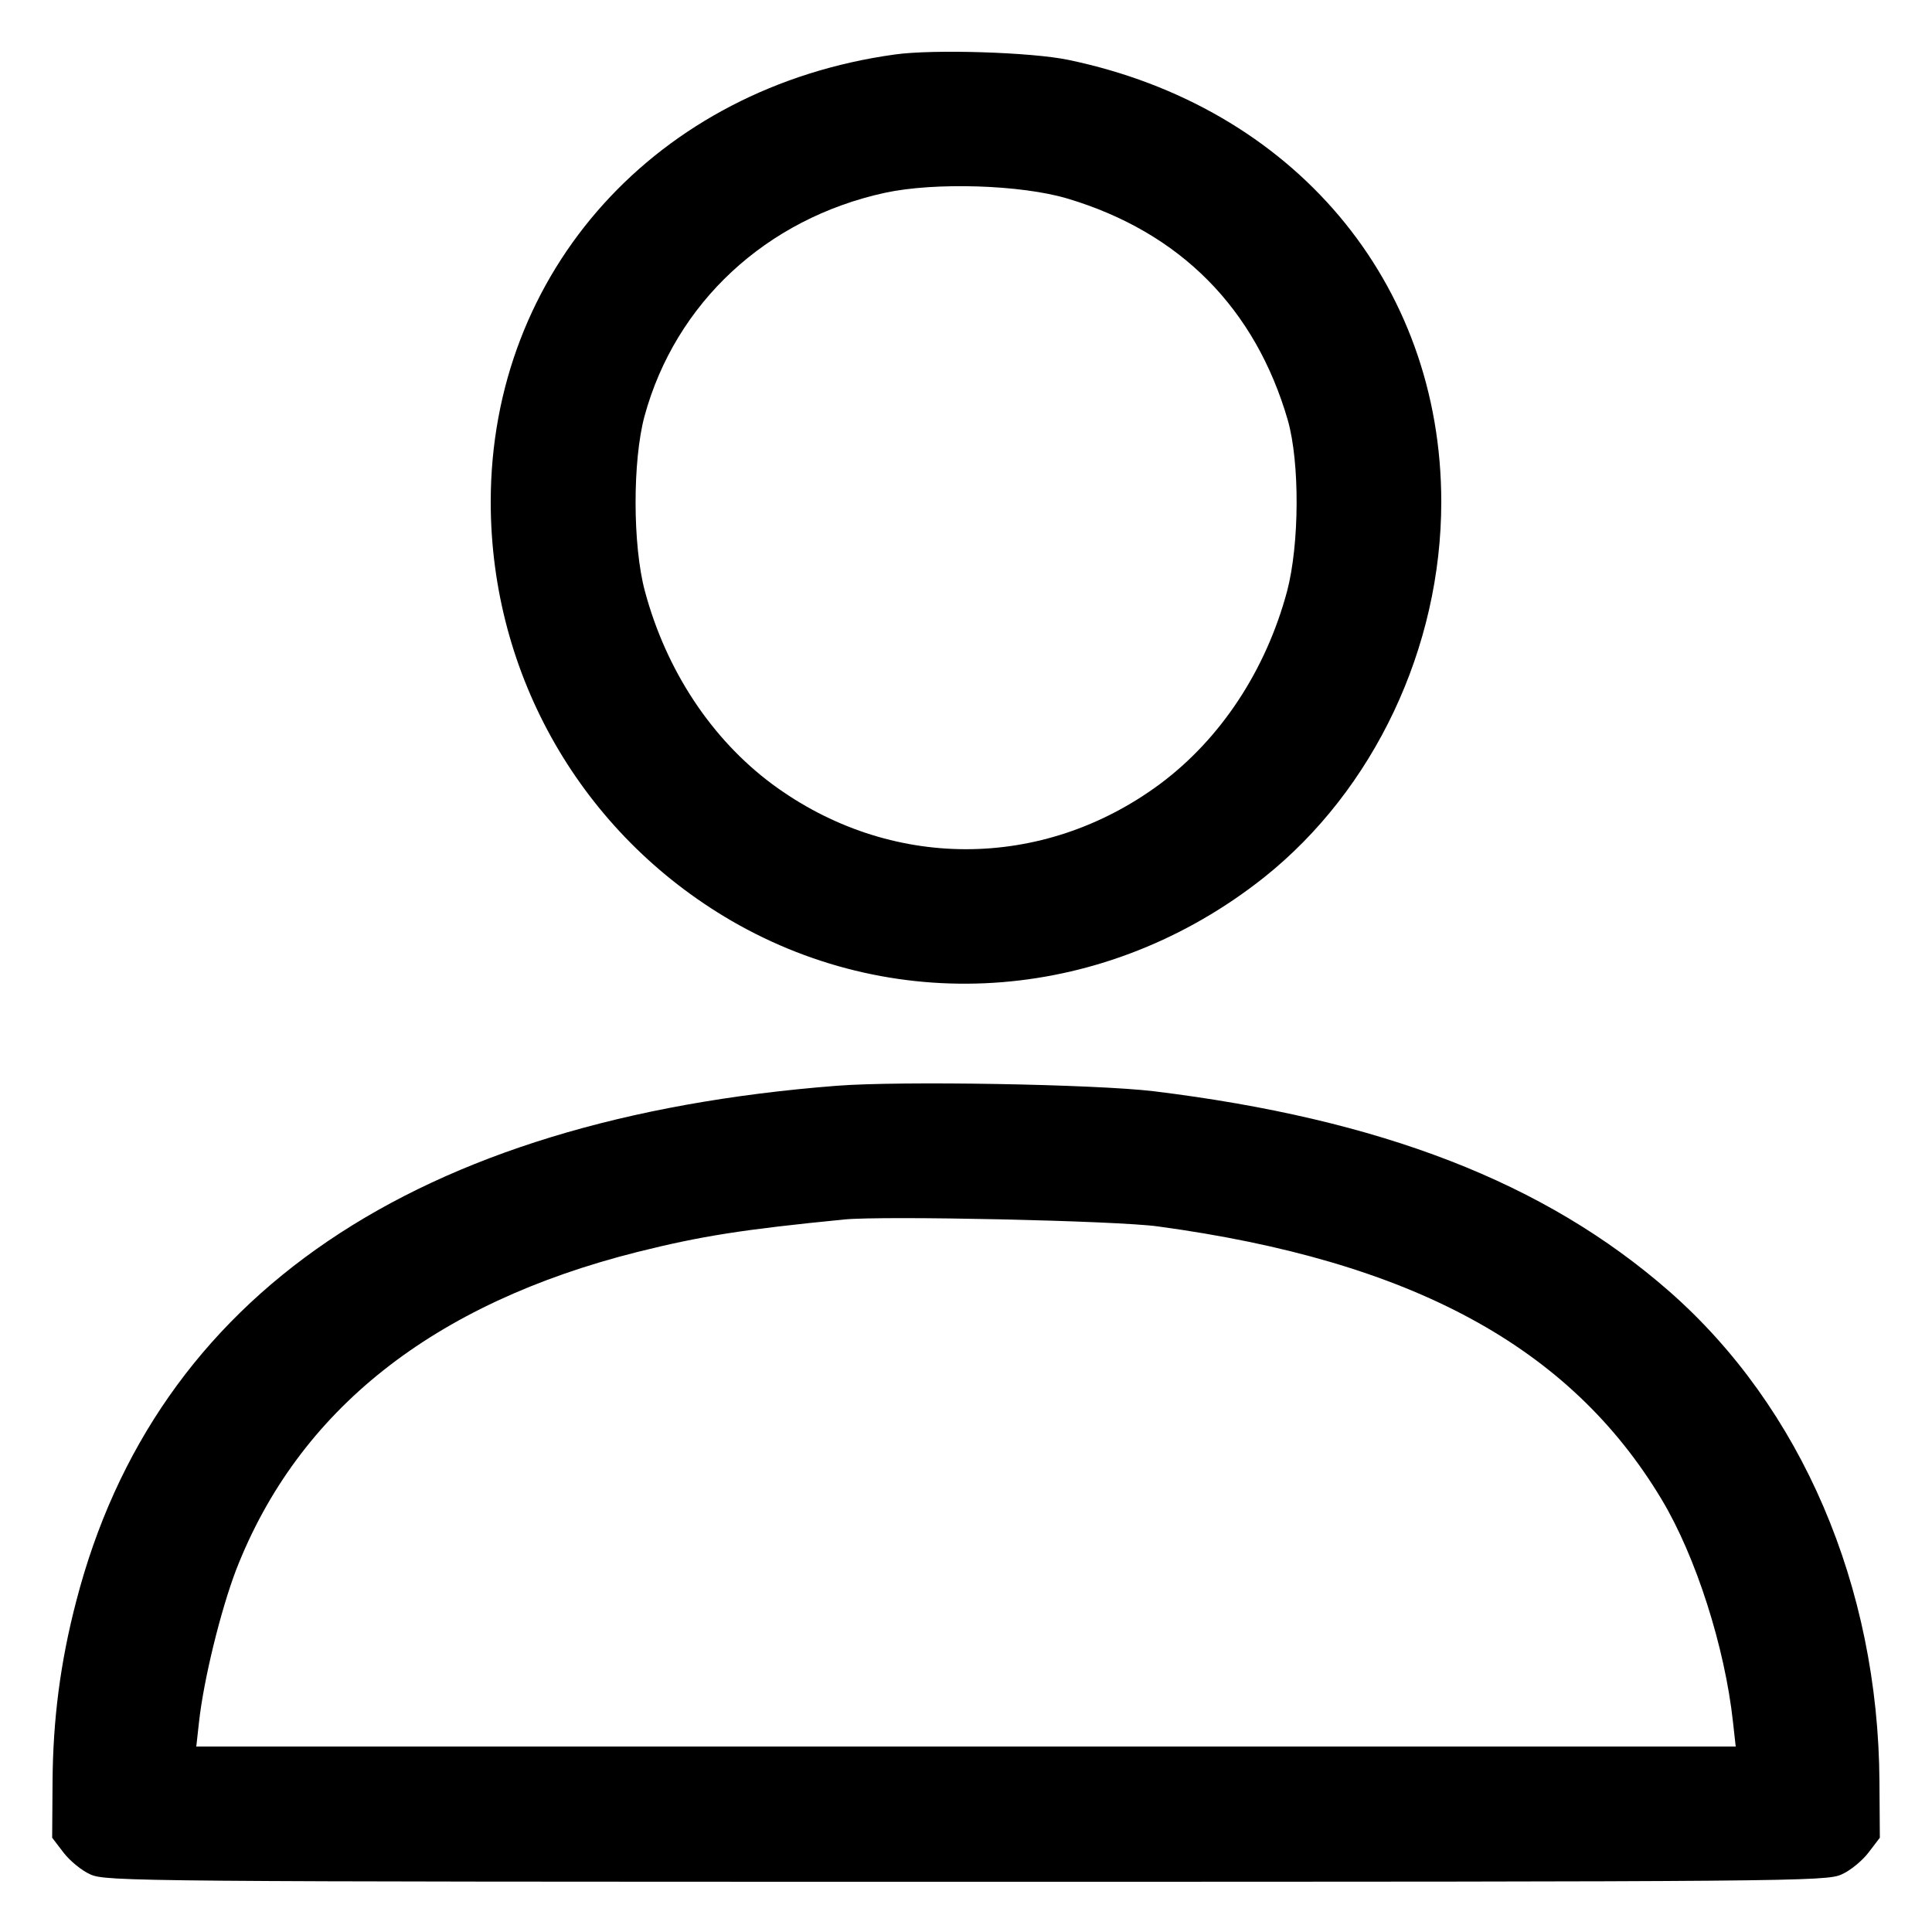 <?xml version="1.0" standalone="no"?>
<!DOCTYPE svg PUBLIC "-//W3C//DTD SVG 20010904//EN"
 "http://www.w3.org/TR/2001/REC-SVG-20010904/DTD/svg10.dtd">
<svg version="1.0" xmlns="http://www.w3.org/2000/svg"
 width="500pt" height="500pt" viewBox="0 0 500 500"
 preserveAspectRatio="xMidYMid meet">

<g transform="translate(0,500) scale(0.1,-0.1)"
fill="#000000" stroke="none">
<path d="M2316 4859 c-616 -85 -1046 -561 -1046 -1158 0 -449 236 -859 623
-1084 435 -252 973 -209 1378 112 285 227 459 595 459 972 0 569 -383 1023
-965 1144 -95 20 -350 28 -449 14z m447 -373 c291 -87 486 -284 570 -574 31
-110 30 -320 -2 -442 -55 -205 -172 -382 -329 -499 -304 -225 -700 -225 -1004
0 -157 117 -274 294 -329 499 -32 119 -32 338 -1 453 80 293 315 511 622 578
129 28 353 21 473 -15z"/>
<path d="M2165 2190 c-1090 -85 -1763 -541 -1968 -1335 -41 -157 -60 -306 -61
-466 l-1 -145 29 -38 c16 -21 47 -47 70 -57 40 -18 114 -19 2266 -19 2152 0
2226 1 2266 19 23 10 54 36 70 57 l29 38 -1 145 c-3 506 -202 969 -544 1269
-322 282 -746 446 -1335 518 -152 18 -654 27 -820 14z m832 -364 c656 -89
1066 -311 1303 -706 89 -148 164 -383 185 -577 l7 -63 -1992 0 -1992 0 7 63
c12 110 56 289 96 394 161 414 510 690 1039 823 164 41 271 58 535 84 101 10
705 -3 812 -18z"/>
</g>
</svg>
